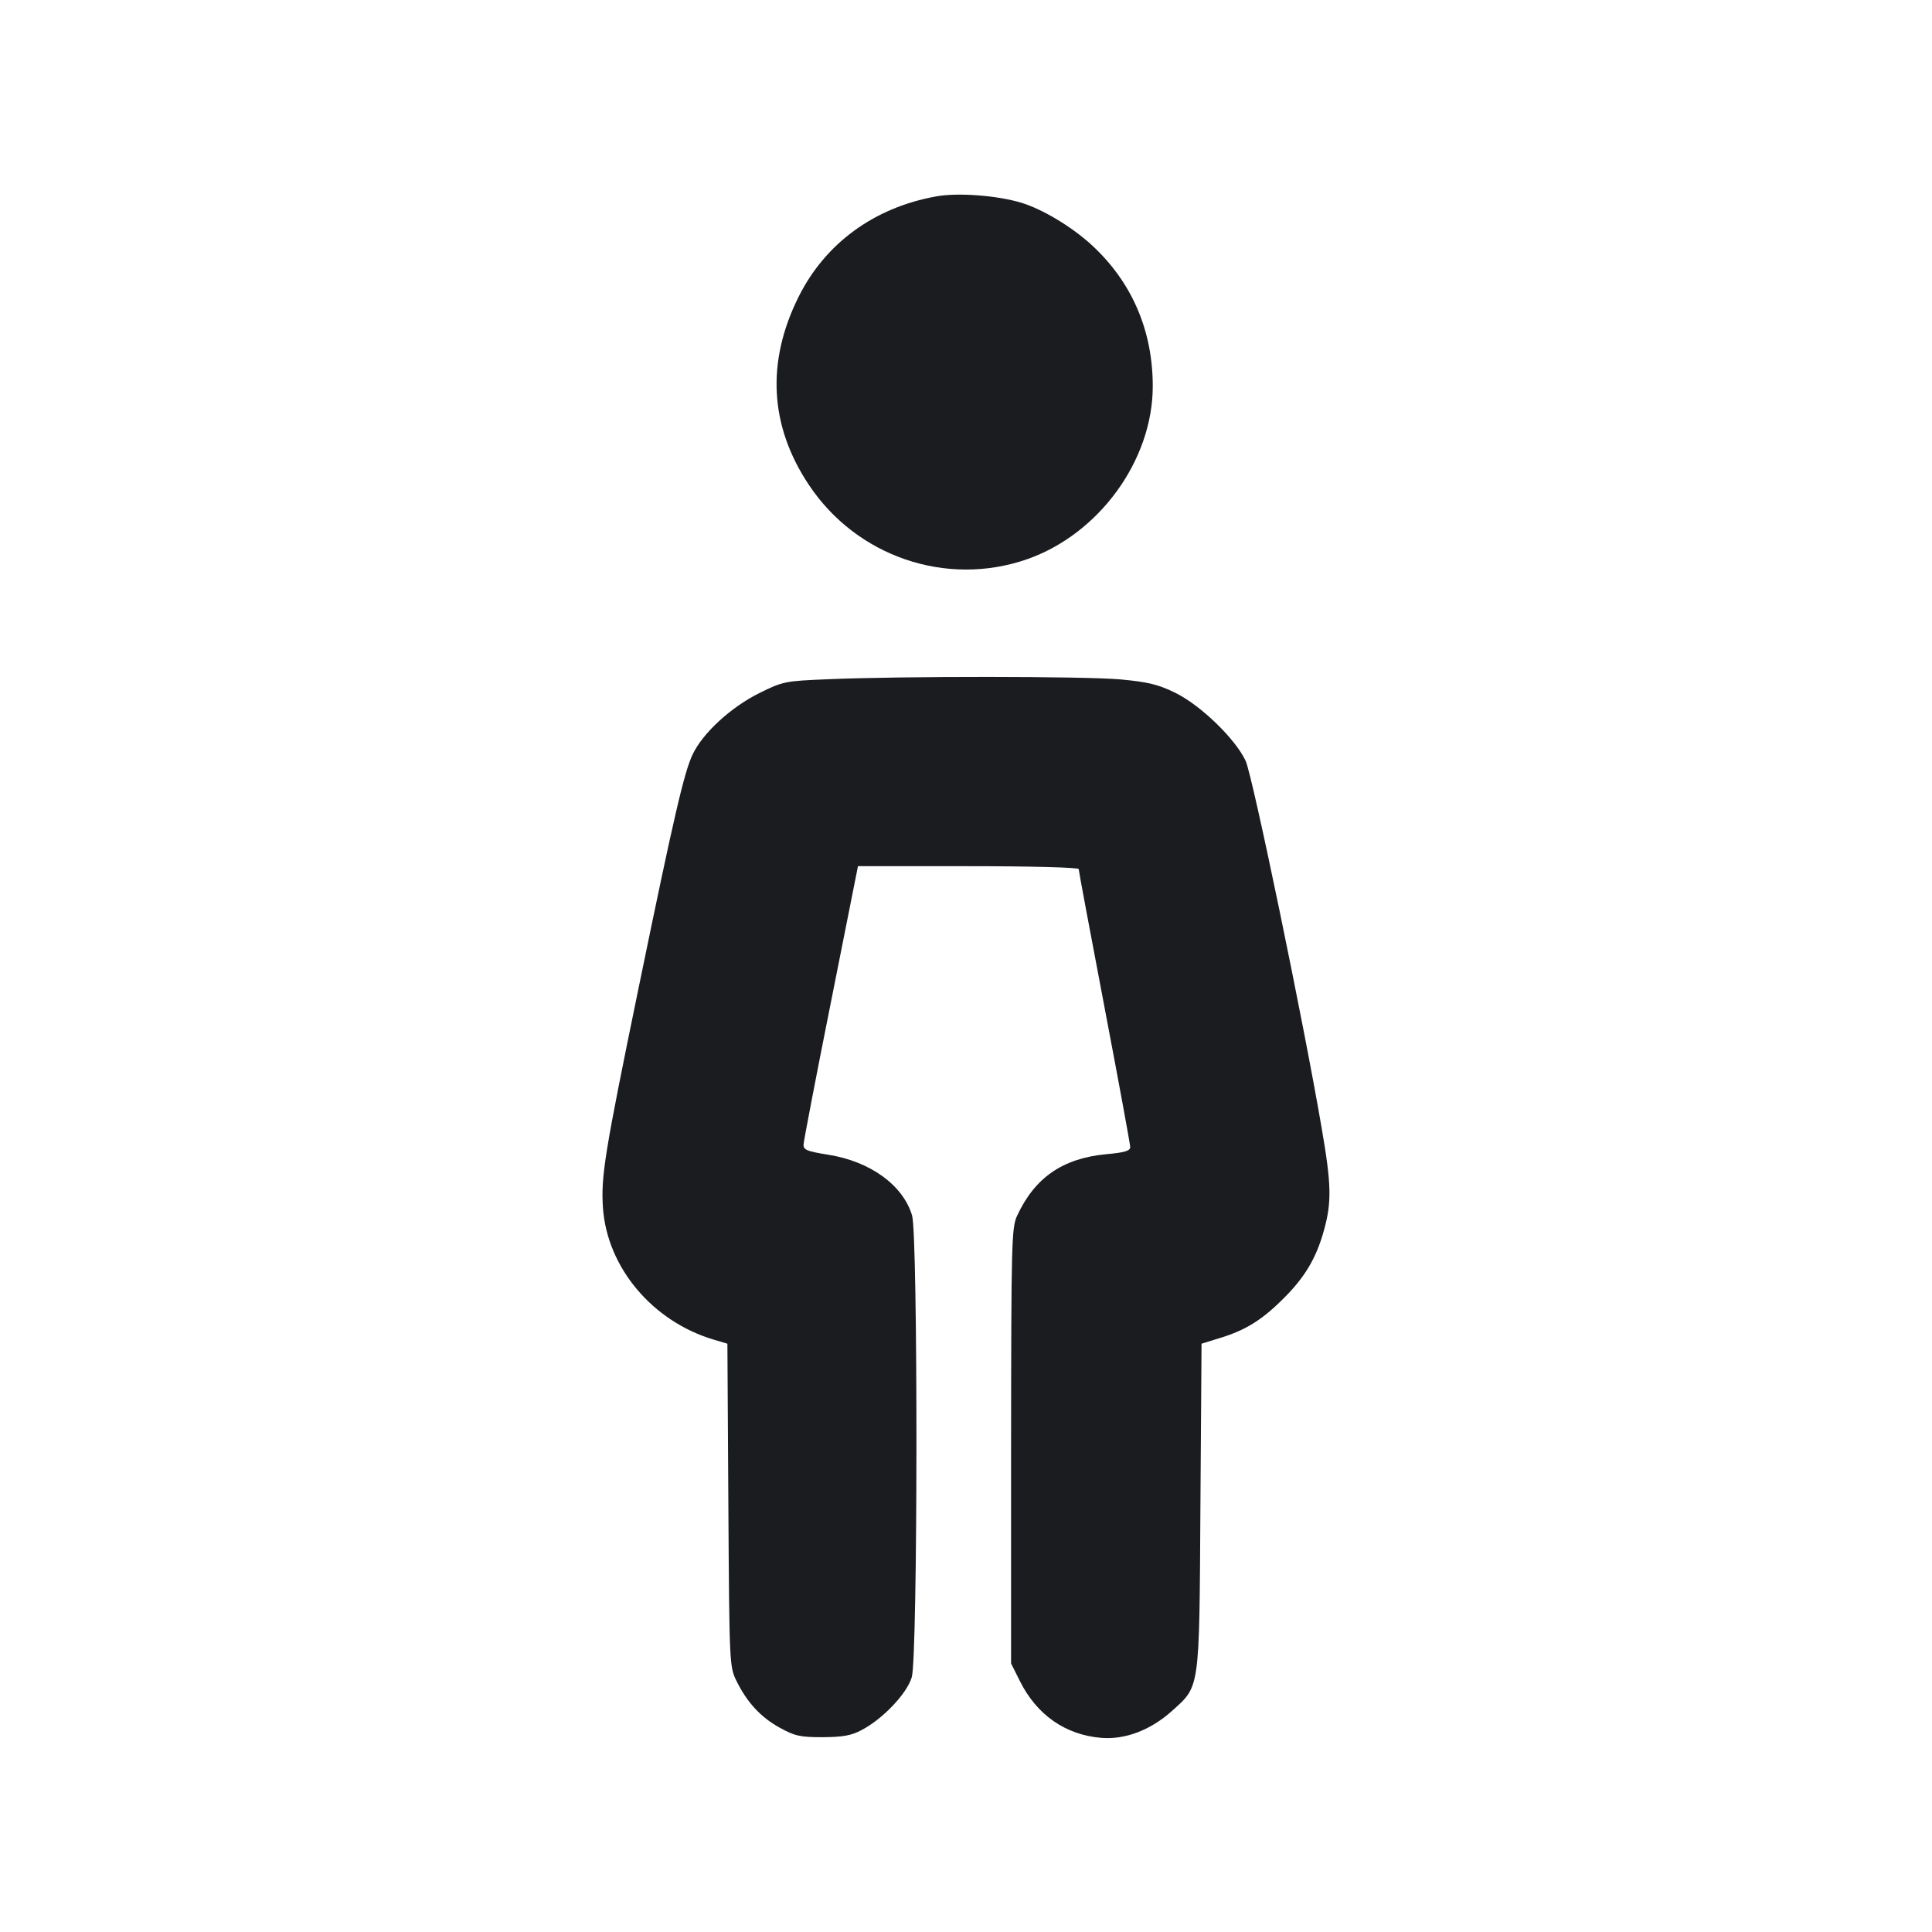 <svg width="12" height="12" viewBox="0 0 12 12" fill="none" xmlns="http://www.w3.org/2000/svg"><path d="M5.814 1.220 C 5.431 1.289,5.127 1.510,4.961 1.842 C 4.758 2.248,4.780 2.647,5.025 3.013 C 5.322 3.458,5.878 3.647,6.378 3.474 C 6.826 3.318,7.160 2.859,7.160 2.399 C 7.160 2.052,7.030 1.752,6.782 1.523 C 6.659 1.410,6.479 1.301,6.346 1.260 C 6.196 1.214,5.949 1.195,5.814 1.220 M5.139 4.219 C 4.876 4.230,4.863 4.232,4.716 4.305 C 4.541 4.392,4.367 4.551,4.303 4.684 C 4.250 4.793,4.186 5.069,3.970 6.119 C 3.755 7.163,3.732 7.307,3.745 7.502 C 3.771 7.873,4.053 8.208,4.434 8.321 L 4.518 8.346 4.524 9.348 C 4.530 10.337,4.531 10.351,4.574 10.440 C 4.641 10.575,4.724 10.665,4.843 10.731 C 4.937 10.783,4.970 10.790,5.110 10.790 C 5.236 10.789,5.288 10.780,5.353 10.745 C 5.484 10.676,5.633 10.519,5.663 10.418 C 5.701 10.295,5.702 7.670,5.665 7.549 C 5.608 7.360,5.404 7.213,5.143 7.172 C 5.012 7.151,4.990 7.142,4.991 7.109 C 4.992 7.087,5.068 6.690,5.161 6.225 L 5.329 5.380 6.015 5.380 C 6.405 5.380,6.700 5.388,6.700 5.398 C 6.700 5.408,6.772 5.793,6.860 6.255 C 6.948 6.717,7.020 7.108,7.020 7.125 C 7.020 7.148,6.985 7.159,6.870 7.169 C 6.600 7.195,6.428 7.314,6.318 7.550 C 6.283 7.625,6.281 7.707,6.280 8.981 L 6.280 10.332 6.334 10.440 C 6.438 10.650,6.616 10.775,6.838 10.794 C 6.986 10.807,7.145 10.747,7.277 10.629 C 7.454 10.469,7.449 10.512,7.456 9.358 L 7.463 8.346 7.576 8.311 C 7.734 8.263,7.835 8.201,7.965 8.072 C 8.103 7.937,8.175 7.816,8.223 7.643 C 8.272 7.467,8.270 7.359,8.209 7.006 C 8.096 6.344,7.780 4.820,7.737 4.726 C 7.673 4.589,7.458 4.381,7.300 4.303 C 7.193 4.251,7.131 4.236,6.960 4.220 C 6.739 4.200,5.600 4.199,5.139 4.219 " fill="#1A1C1F" stroke="none" fill-rule="evenodd"></path></svg>